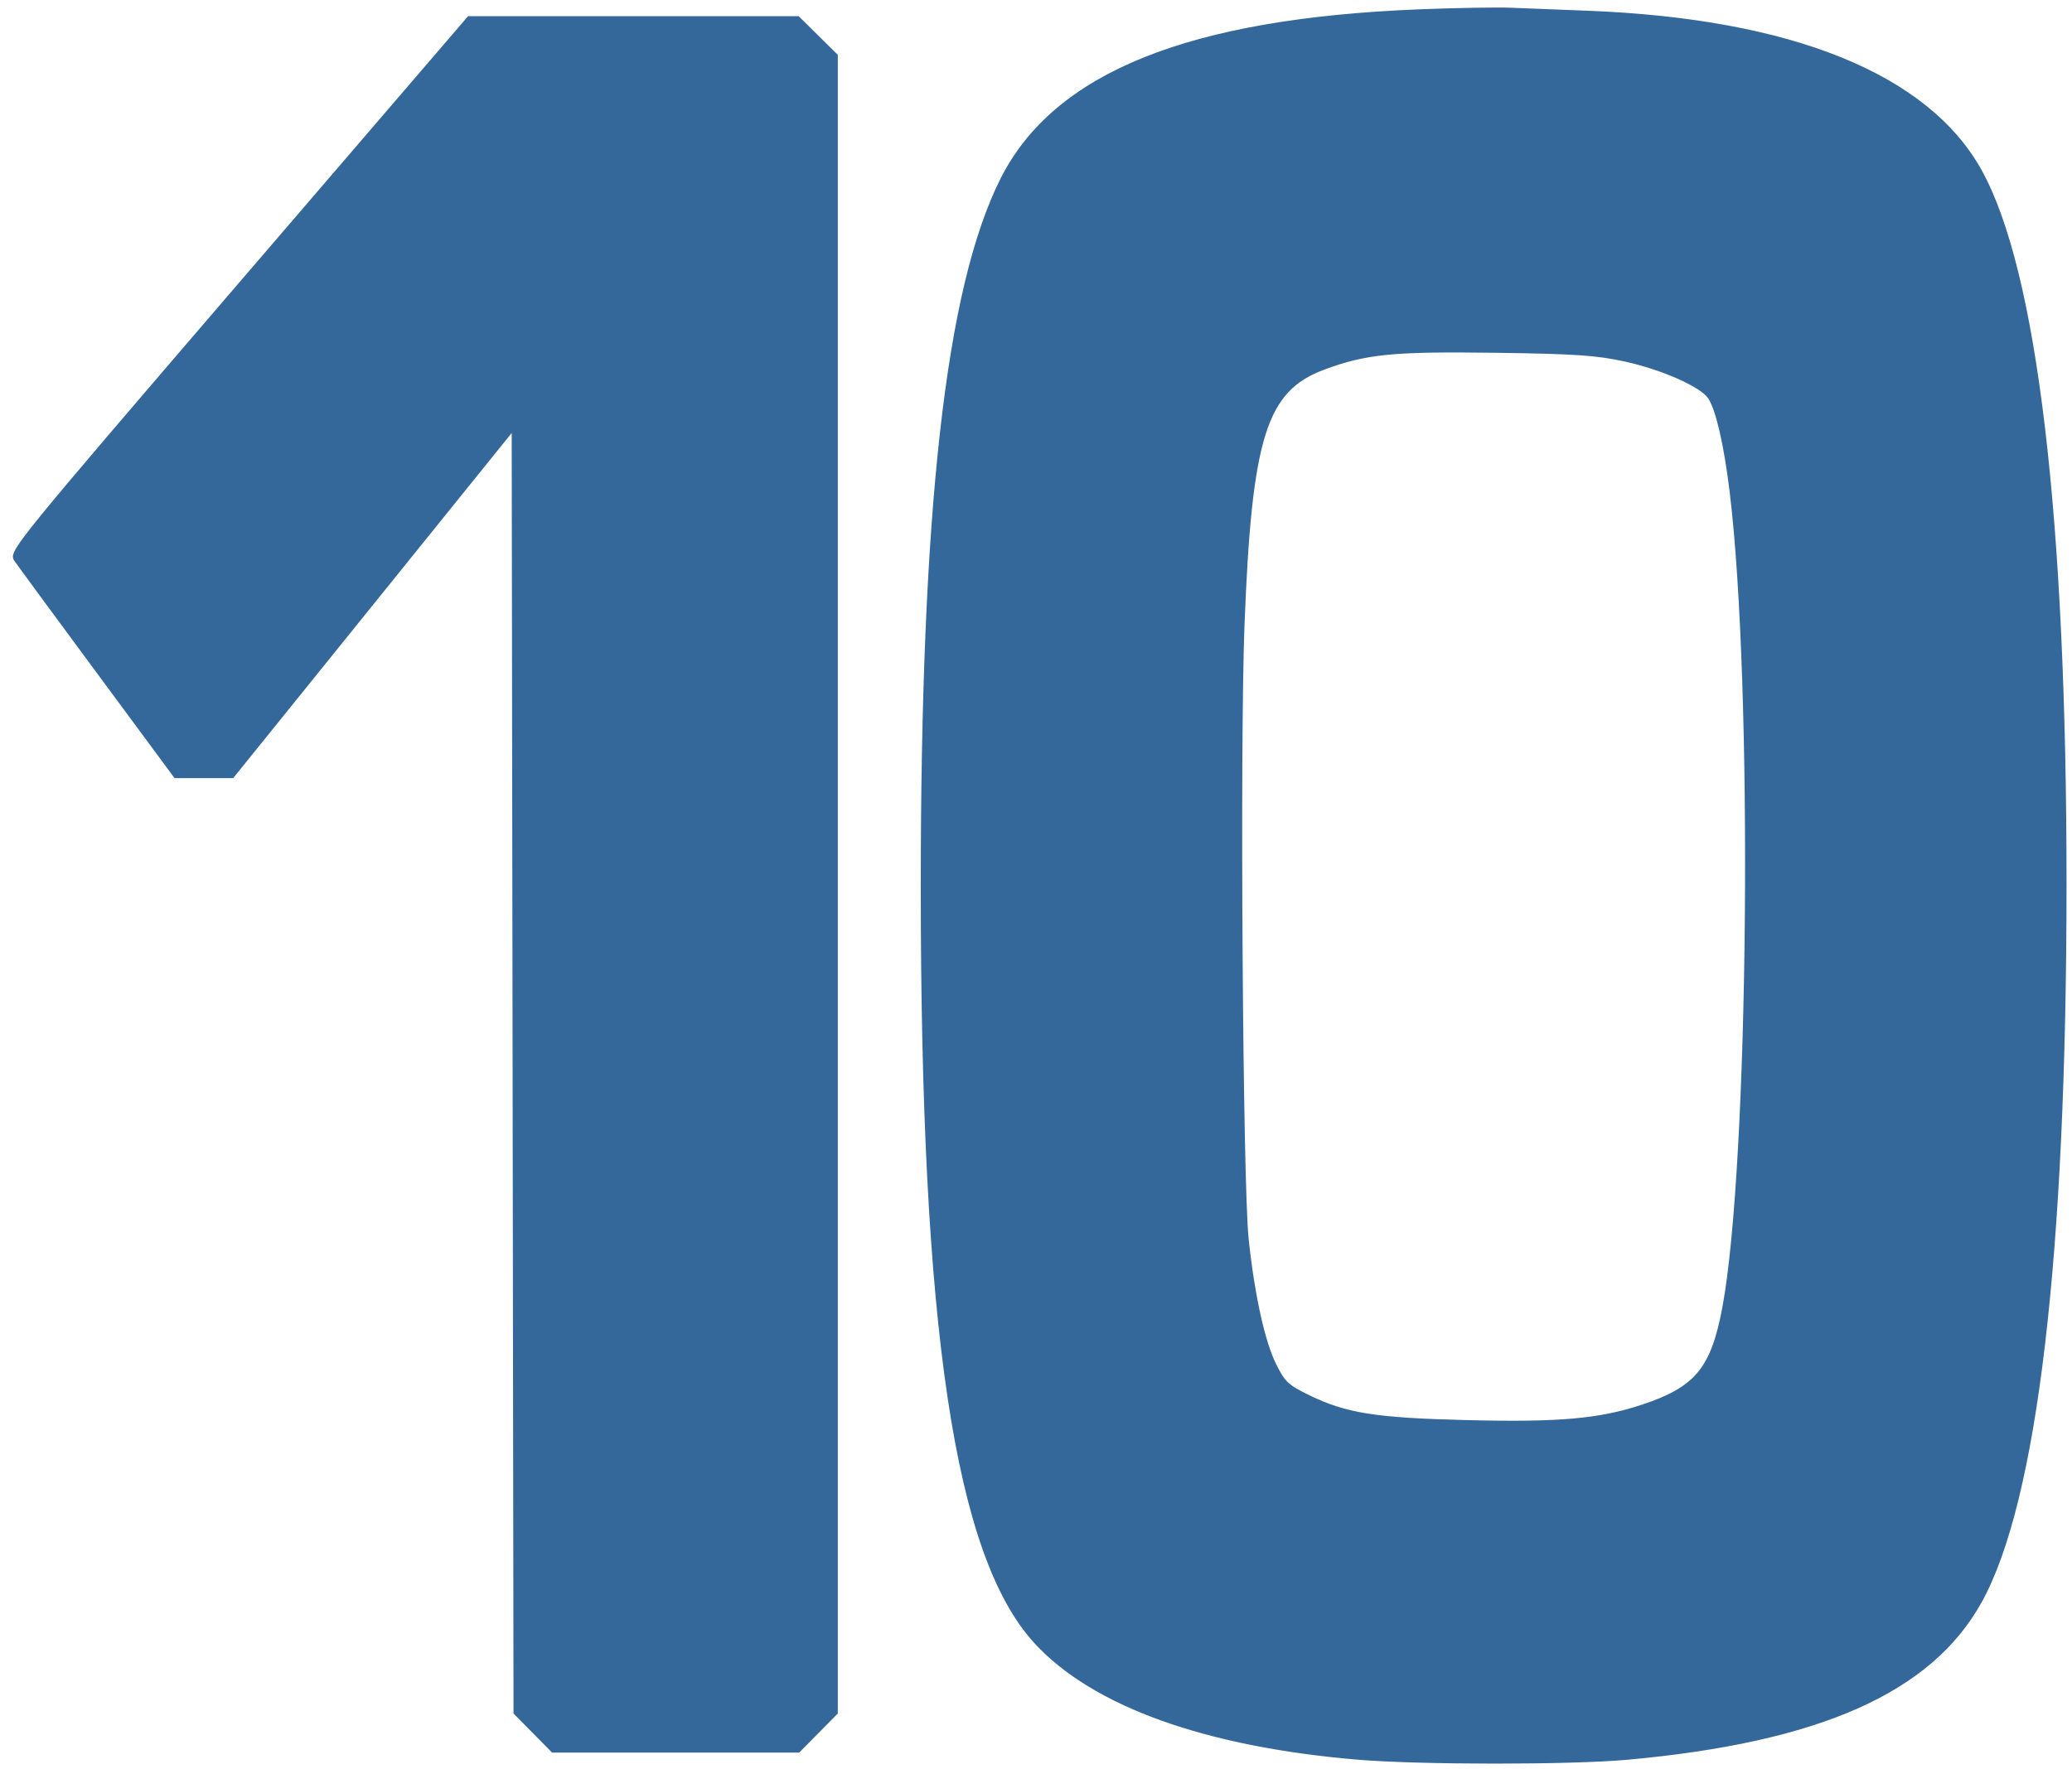 <?xml version="1.0" encoding="utf-8"?>
<!DOCTYPE svg PUBLIC "-//W3C//DTD SVG 20010904//EN" "http://www.w3.org/TR/2001/REC-SVG-20010904/DTD/svg10.dtd">
<svg version="1.0" xmlns="http://www.w3.org/2000/svg" width="575pt" height="491pt" viewBox="0 0 575 491" style="" preserveAspectRatio="xMidYMid meet">
<g fill="#34689AFF" stroke="#34689AFF">
<path d="M 394.000 3.083 C 329.877 5.615 292.780 20.581 278.080 49.848 C 262.907 80.060 256.032 141.194 256.023 246.000 C 256.012 368.777 265.415 431.692 287.367 455.711 C 303.342 473.190 334.550 484.427 376.979 487.977 C 394.051 489.406 435.797 489.414 451.500 487.993 C 504.776 483.171 535.687 469.457 549.494 444.516 C 564.919 416.654 572.972 348.425 572.983 245.500 C 572.994 143.764 564.867 75.252 549.494 47.484 C 534.751 20.853 496.770 5.573 440.078 3.463 C 432.610 3.185 423.350 2.822 419.500 2.655 C 415.650 2.489 404.175 2.681 394.000 3.083 M 450.956 99.859 C 461.434 102.152 472.288 106.982 474.476 110.326 C 476.671 113.680 478.886 123.314 480.495 136.500 C 487.055 190.259 485.855 323.514 478.456 363.030 C 475.281 379.985 470.777 385.437 455.866 390.376 C 443.929 394.330 432.823 395.322 407.344 394.709 C 381.694 394.092 373.407 392.779 363.000 387.683 C 357.188 384.837 356.204 383.909 353.703 378.910 C 350.540 372.589 347.657 359.491 346.019 344.000 C 344.385 328.550 343.562 207.124 344.863 173.500 C 346.888 121.176 350.977 108.203 367.362 102.120 C 379.036 97.787 386.617 97.040 415.000 97.428 C 437.143 97.730 443.055 98.130 450.956 99.859 "/></g>
<g fill="#34689AFF" stroke="#34689AFF">
<path d="M 66.488 79.069 C 5.265 150.339 2.917 153.221 4.344 155.319 C 5.159 156.519 15.472 170.550 27.261 186.500 L 48.695 215.500 56.585 215.500 L 64.475 215.500 103.488 167.138 L 142.500 118.776 142.753 297.109 L 143.006 475.443 148.219 480.721 L 153.432 486.000 187.500 486.000 L 221.568 486.000 226.784 480.719 L 232.000 475.437 232.000 245.434 L 232.000 15.432 226.719 10.216 L 221.437 5.000 175.776 5.000 L 130.115 5.000 66.488 79.069 "/></g>
</svg>
